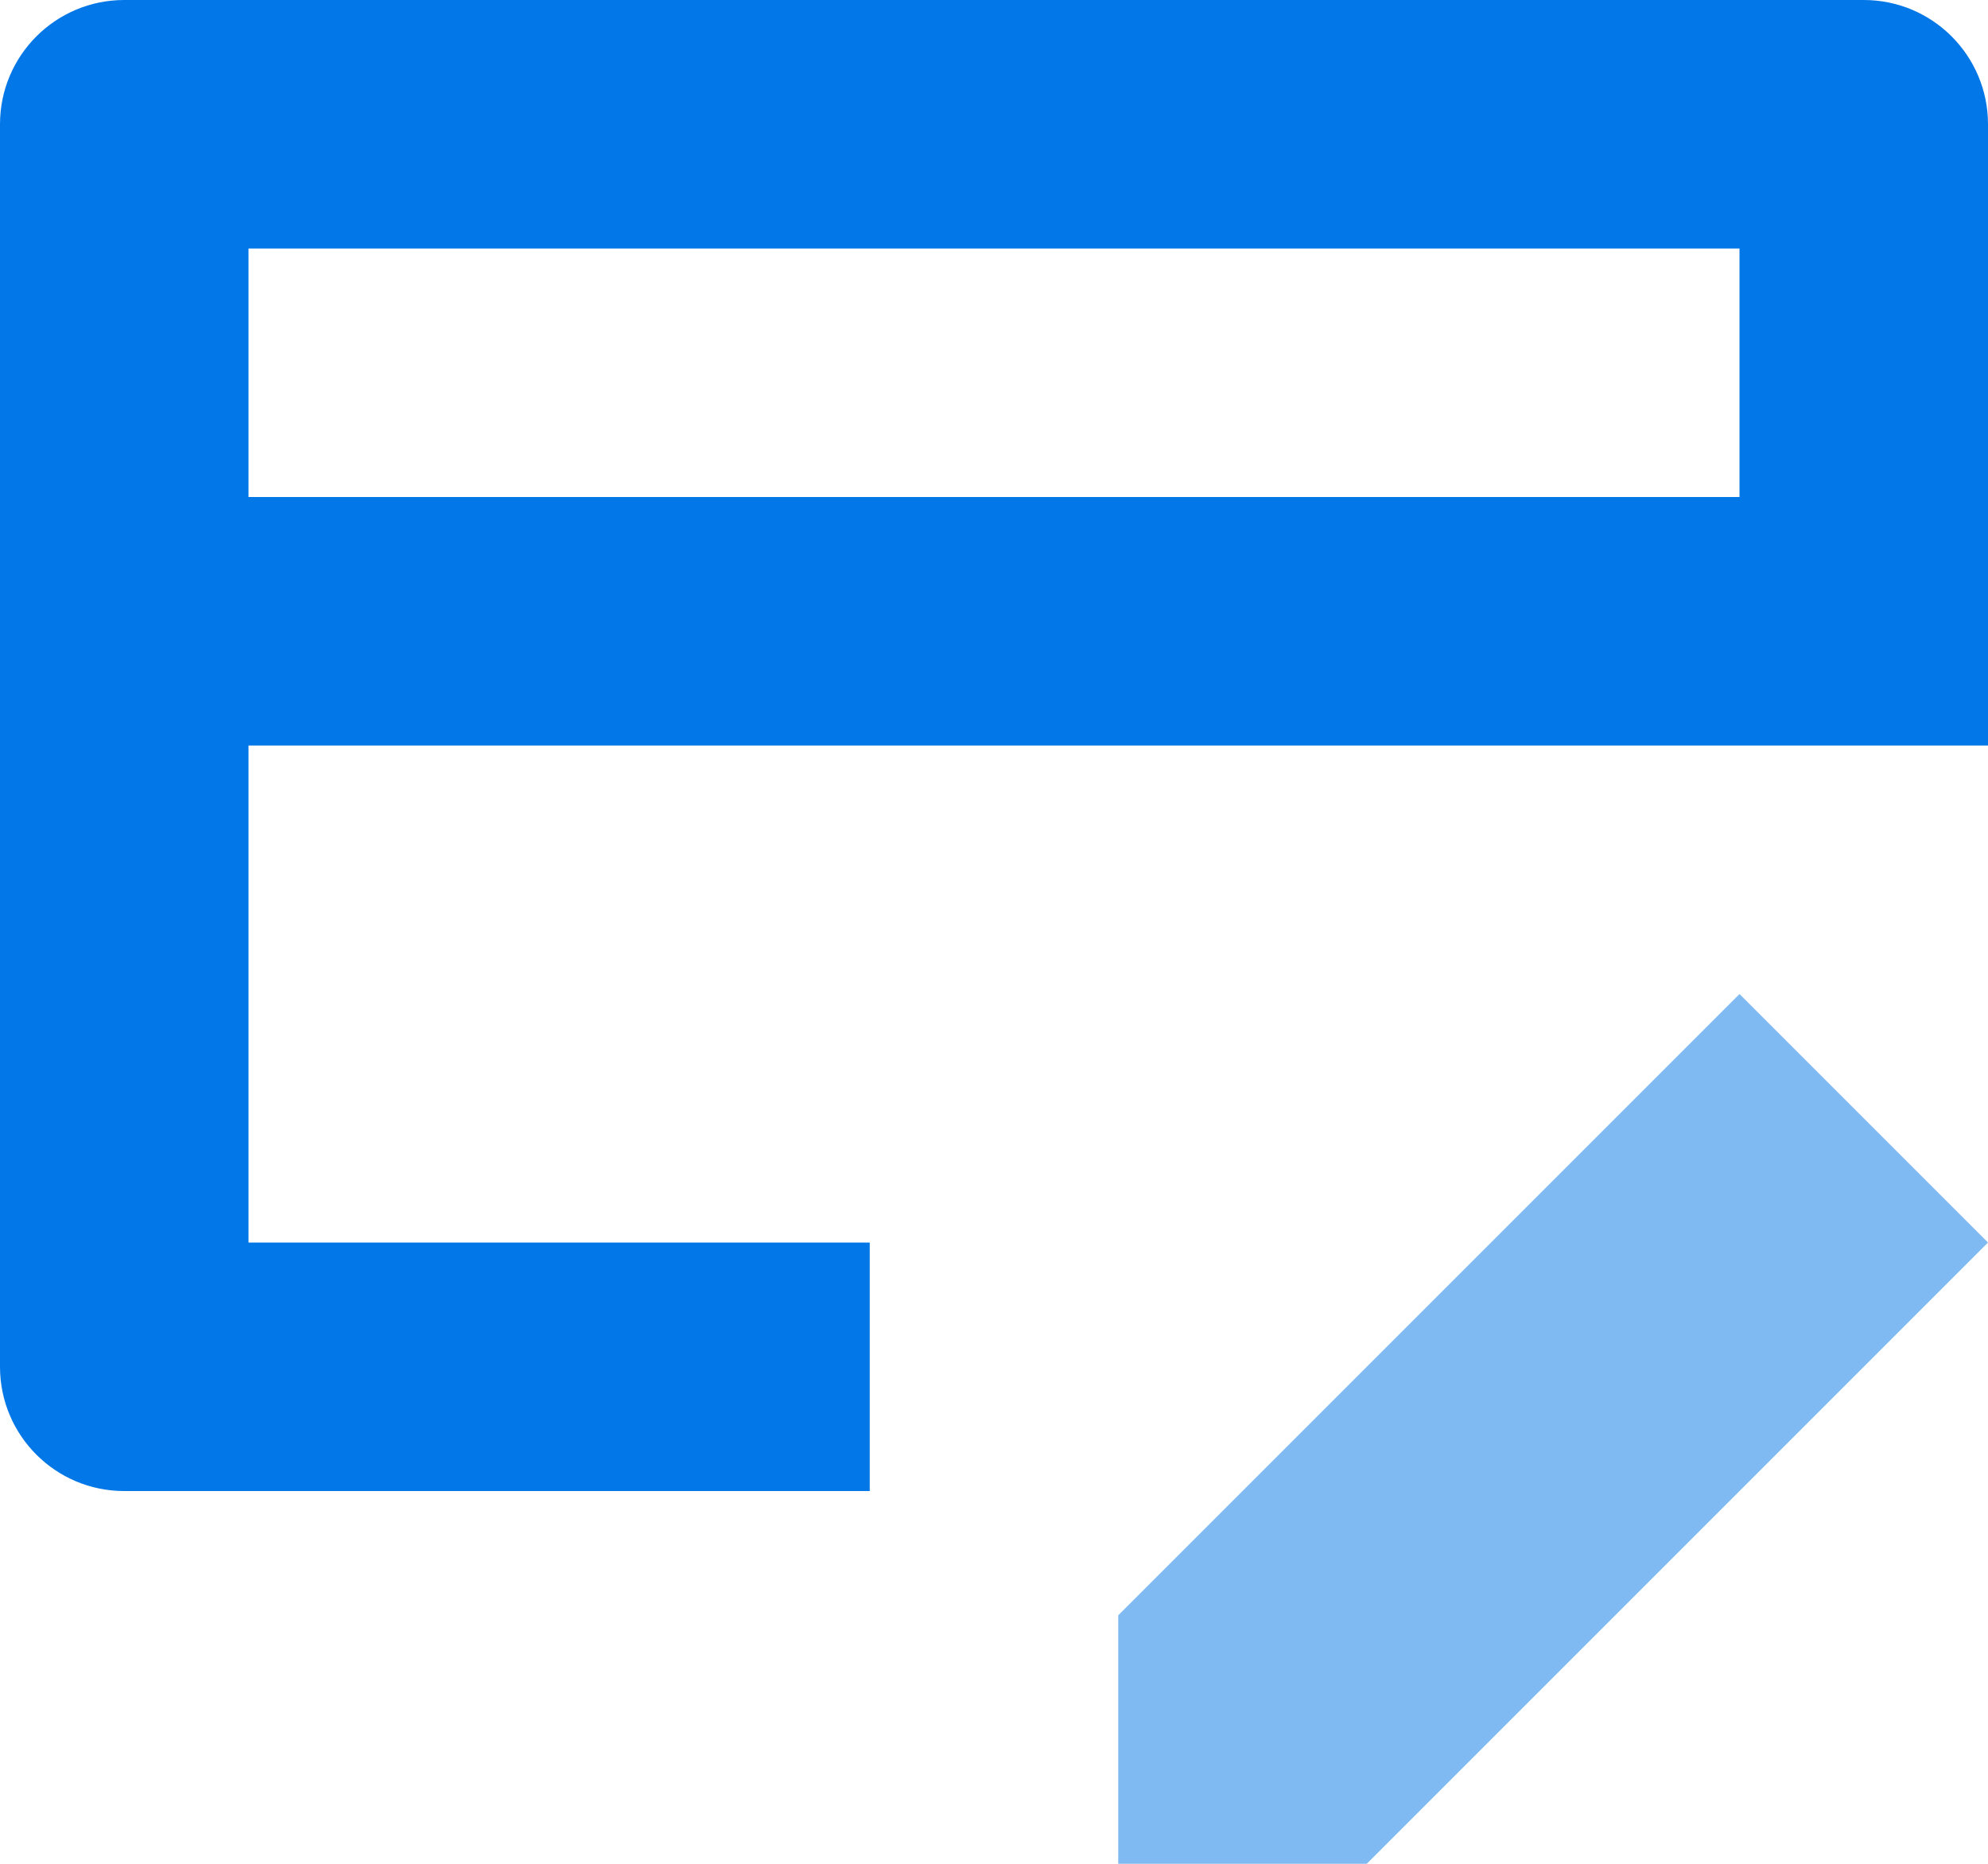 
<svg width="16px" height="15px" viewBox="0 0 16 15" version="1.1" xmlns="http://www.w3.org/2000/svg" xmlns:xlink="http://www.w3.org/1999/xlink">
    <g fill="#0277E7" stroke="none" stroke-width="1" fill-rule="evenodd">
        <g transform="translate(-398, -299)">
            <g transform="translate(398, 297)">
                <g transform="translate(0, 2)">
                    <polygon opacity="0.5" points="11 15 9 15 9 13 14 8 16 10"></polygon>
                    <path d="M2,6 L16,6 L16,1 C16,0.448 15.553,0 15,0 L1,0 C0.447,0 0,0.448 0,1 L0,11 C0,11.552 0.447,12 1,12 L7,12 L7,10 L2,10 L2,6 Z M2,2 L14,2 L14,4 L2,4 L2,2 Z" fill-rule="nonzero"></path>
                </g>
            </g>
        </g>
    </g>
</svg>